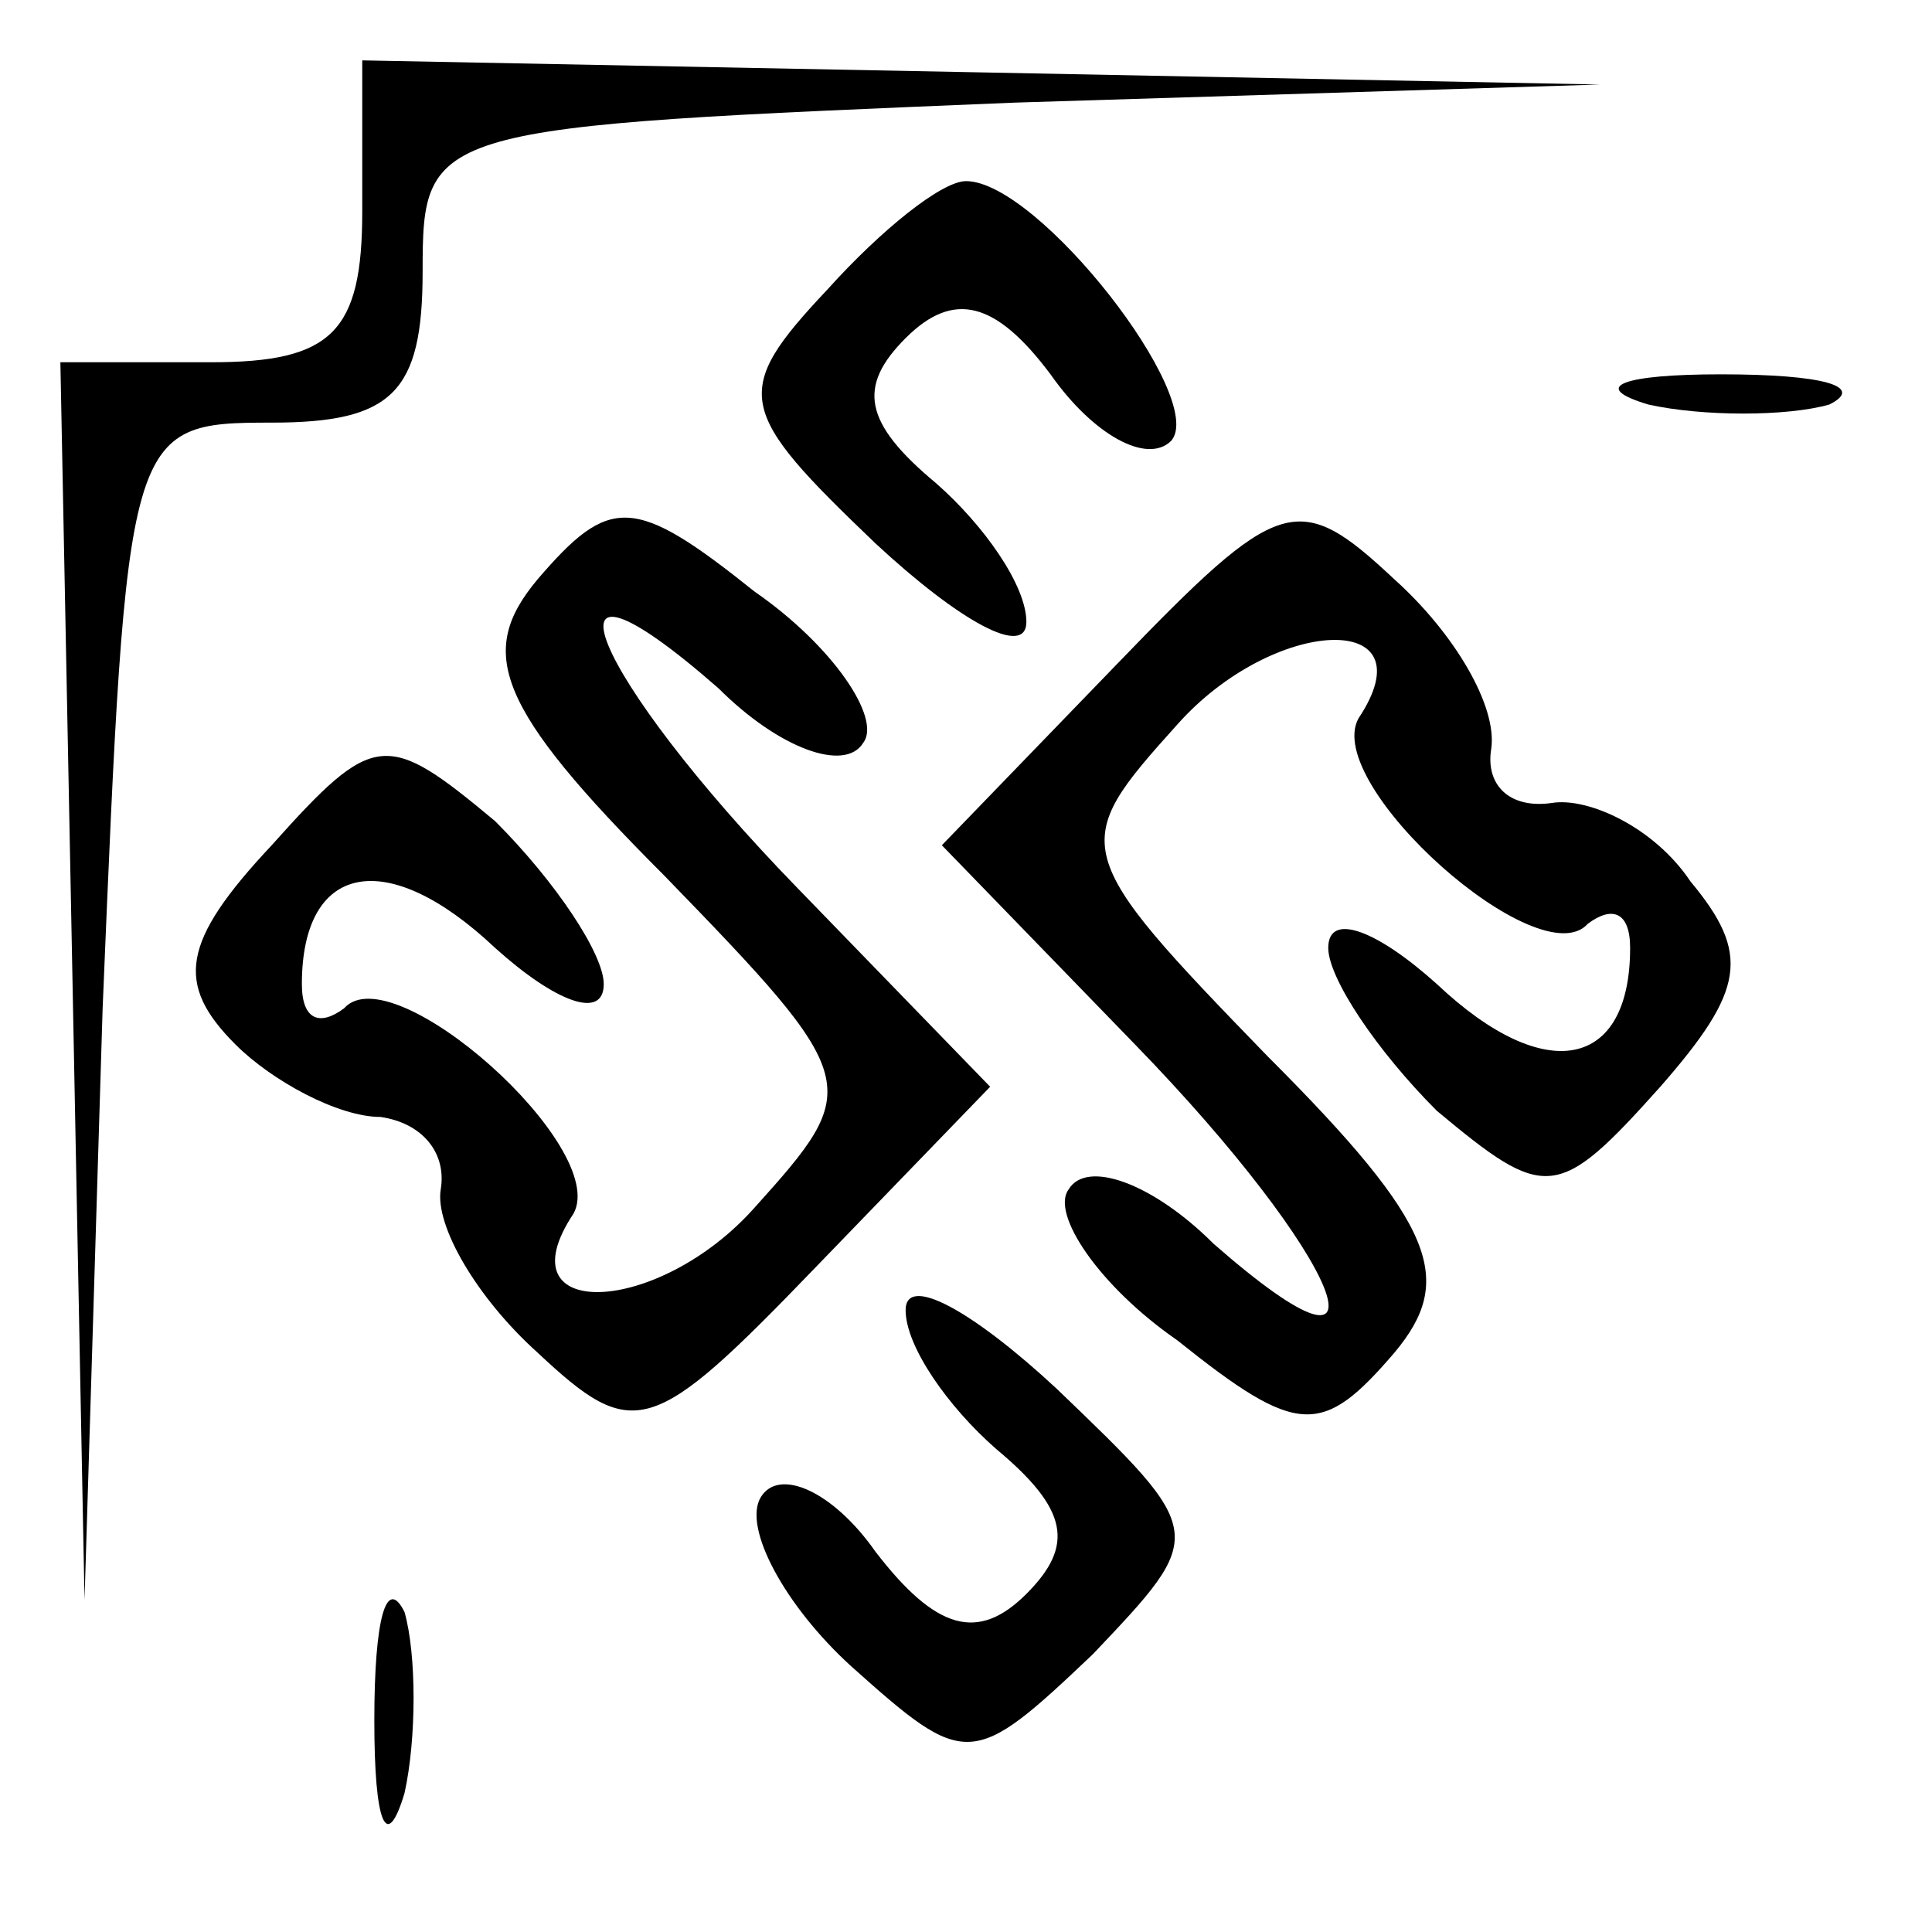 <?xml version="1.0" standalone="no"?>
<!DOCTYPE svg PUBLIC "-//W3C//DTD SVG 20010904//EN"
 "http://www.w3.org/TR/2001/REC-SVG-20010904/DTD/svg10.dtd">
<svg version="1.0" xmlns="http://www.w3.org/2000/svg"
 width="32pt" height="32pt" viewBox="0 0 32 32"
 preserveAspectRatio="xMidYMid meet">
<g transform="translate(0,32) scale(0.1,-0.1)"
fill="#000000" stroke="none">
<path fill="#000000" stroke="none" d="M60 285 c0 -20 -5 -25 -25 -25 l-25 0
2 -102 2 -103 3 98 c4 96 4 97 28 97 20 0 25 5 25 25 0 24 1 24 98 28 l97 3
-102 2 -103 2 0 -25z"/>
<path fill="#000000" stroke="none" d="M137 272 c-16 -17 -15 -20 8 -42 14
-13 25 -19 25 -13 0 6 -7 16 -15 23 -12 10 -13 16 -5 24 8 8 15 6 24 -6 7 -10
16 -15 20 -11 6 7 -22 43 -34 43 -4 0 -14 -8 -23 -18z"/>
<path fill="#000000" stroke="none" d="M273 253 c9 -2 23 -2 30 0 6 3 -1 5
-18 5 -16 0 -22 -2 -12 -5z"/>
<path fill="#000000" stroke="none" d="M89 224 c-10 -12 -7 -21 21 -49 33 -34
33 -35 15 -55 -16 -18 -42 -19 -30 -1 6 11 -30 43 -38 34 -4 -3 -7 -2 -7 4 0
20 14 23 32 6 10 -9 18 -12 18 -6 0 5 -8 17 -18 27 -18 15 -20 15 -37 -4 -15
-16 -16 -23 -6 -33 6 -6 17 -12 24 -12 7 -1 11 -6 10 -12 -1 -6 6 -18 16 -27
16 -15 19 -14 46 14 l29 30 -32 33 c-34 35 -45 61 -13 33 10 -10 21 -14 24 -9
3 4 -5 16 -18 25 -20 16 -24 16 -36 2z"/>
<path fill="#000000" stroke="none" d="M185 210 l-29 -30 32 -33 c34 -35 45
-61 13 -33 -10 10 -21 14 -24 9 -3 -4 5 -16 18 -25 20 -16 24 -16 36 -2 10 12
7 21 -21 49 -33 34 -33 35 -15 55 16 18 42 19 30 1 -6 -11 30 -43 38 -34 4 3
7 2 7 -4 0 -20 -14 -23 -32 -6 -10 9 -18 12 -18 6 0 -5 8 -17 18 -27 18 -15
20 -15 37 4 14 16 15 22 5 34 -6 9 -17 14 -23 13 -7 -1 -11 3 -10 9 1 7 -6 19
-16 28 -16 15 -19 14 -46 -14z"/>
<path fill="#000000" stroke="none" d="M150 103 c0 -6 7 -16 15 -23 12 -10 13
-16 5 -24 -8 -8 -15 -6 -25 7 -7 10 -16 14 -19 9 -3 -5 4 -18 15 -28 19 -17
20 -17 40 2 19 20 19 20 -6 44 -14 13 -25 19 -25 13z"/>
<path fill="#000000" stroke="none" d="M62 35 c0 -17 2 -22 5 -12 2 9 2 23 0
30 -3 6 -5 -1 -5 -18z"/>
</g>
</svg>
